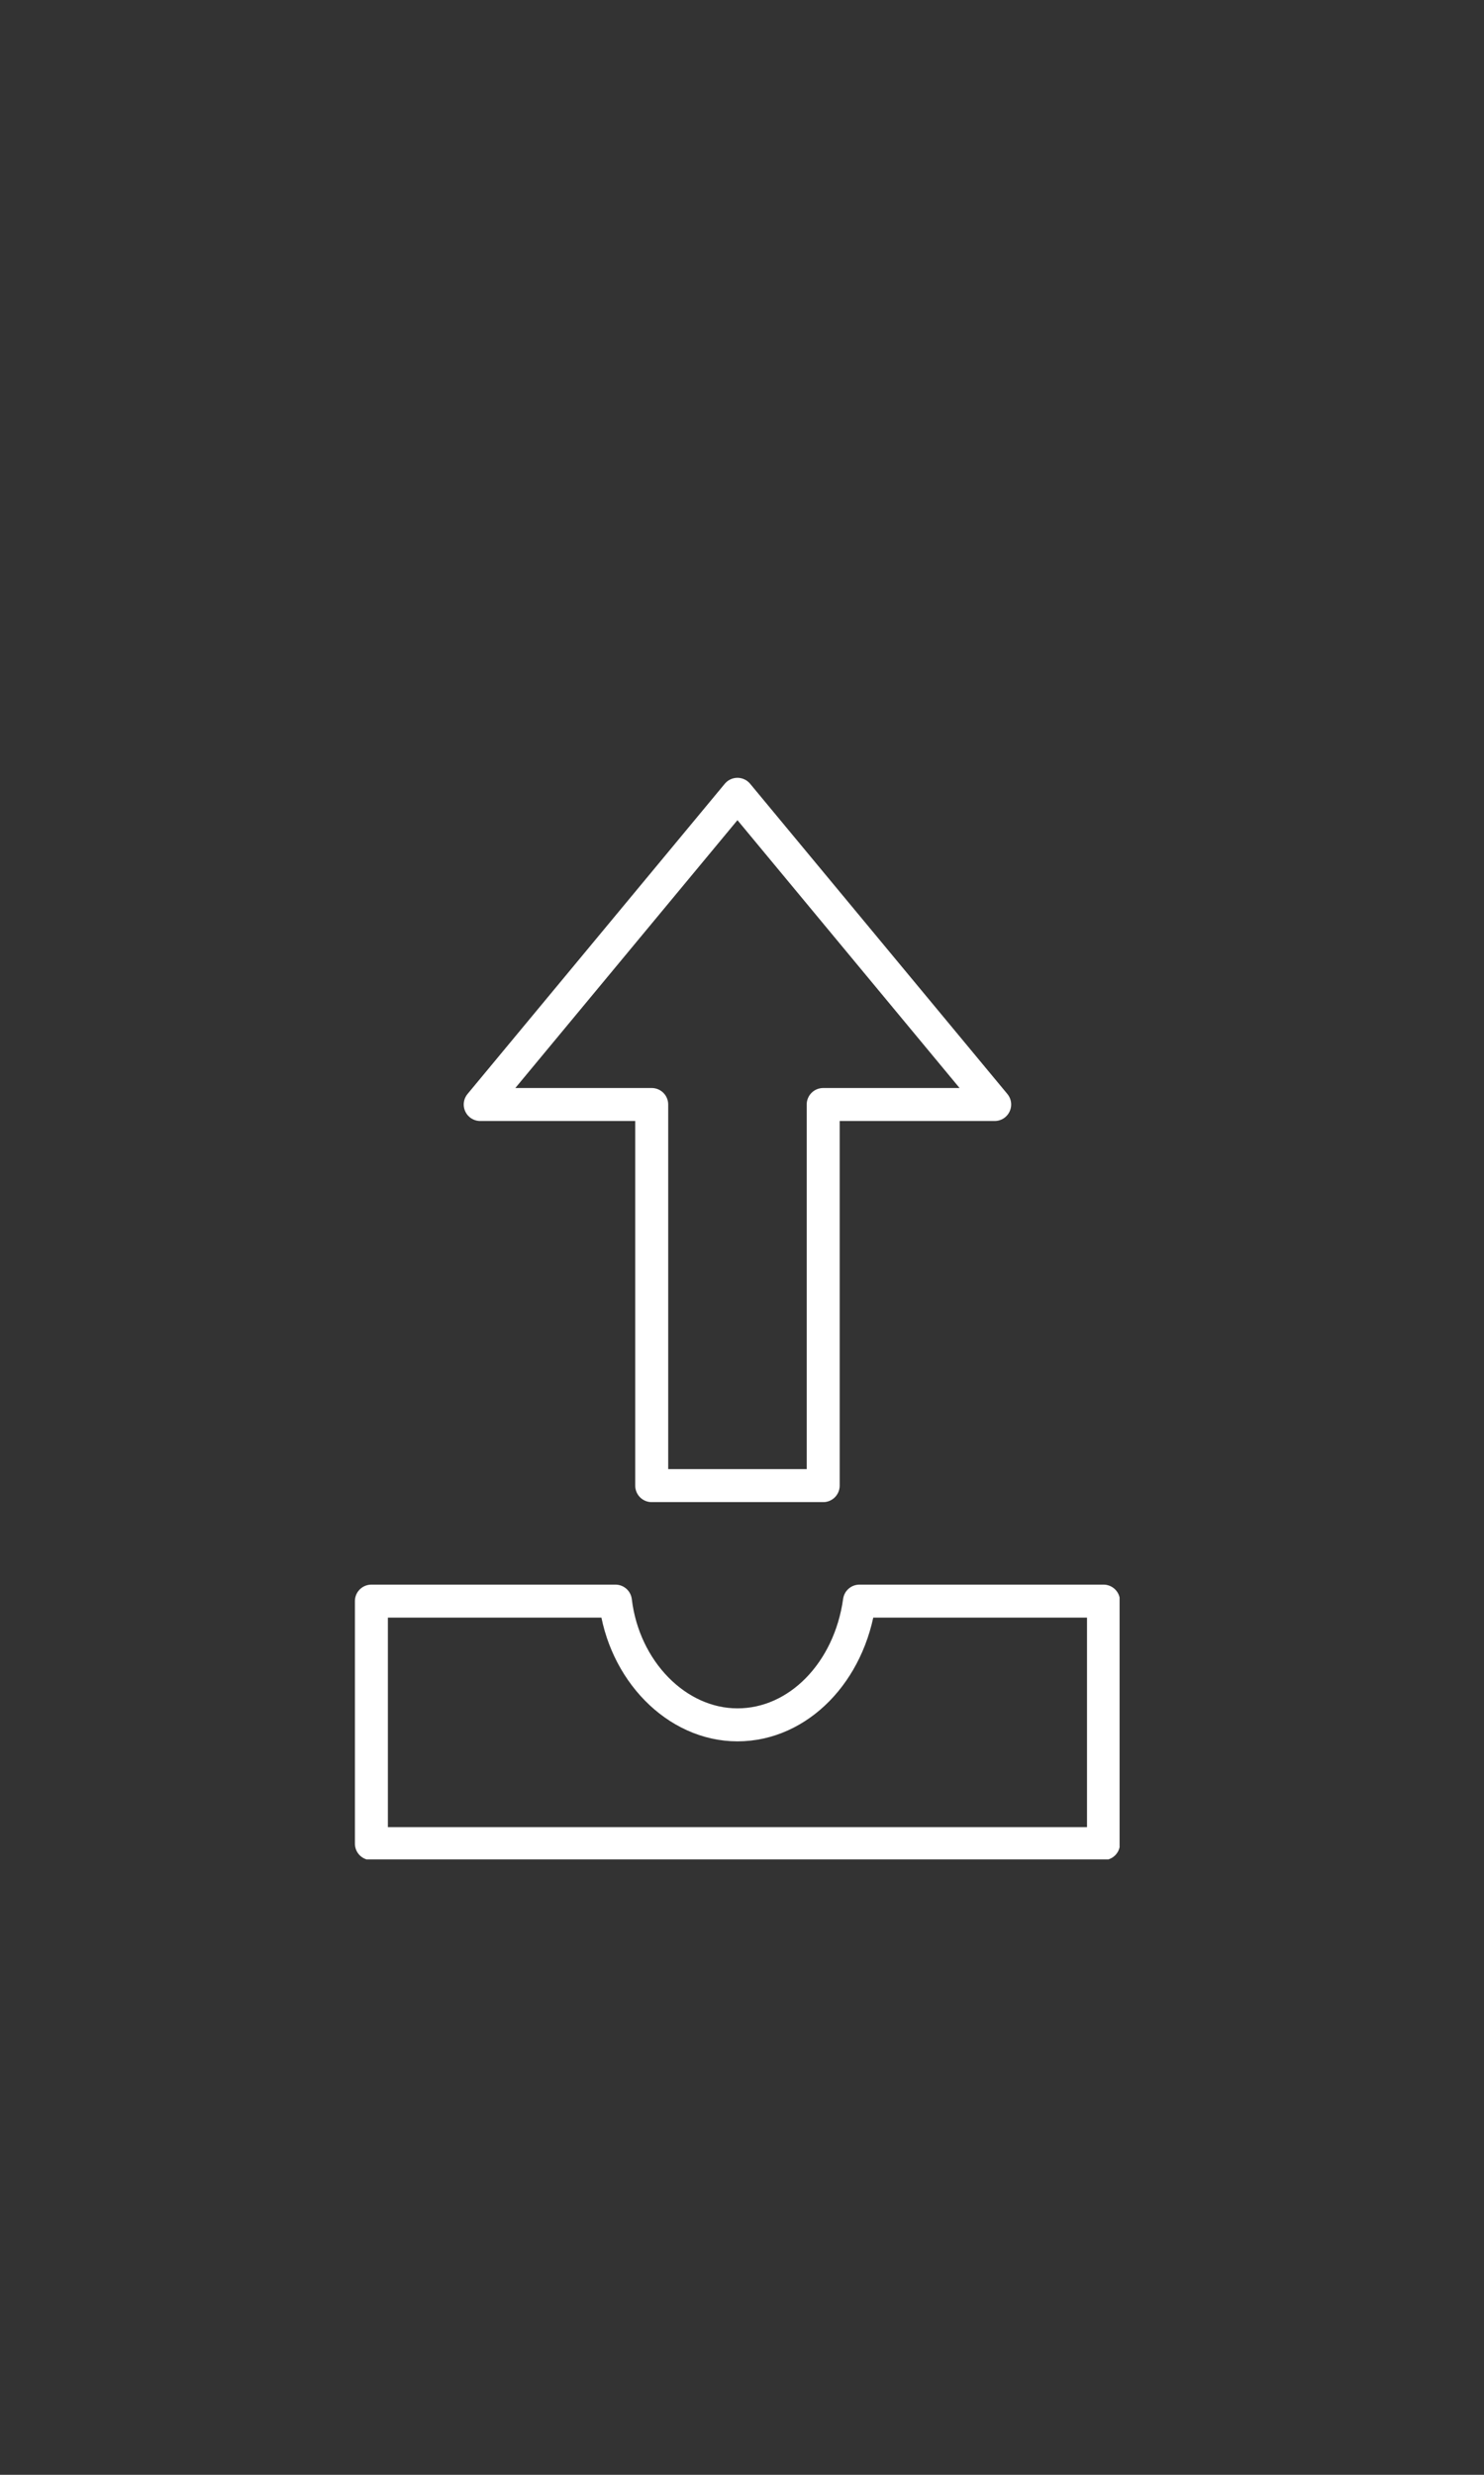 <?xml version="1.0" encoding="UTF-8"?>
<svg xmlns="http://www.w3.org/2000/svg" xmlns:xlink="http://www.w3.org/1999/xlink" viewBox="0 0 90 150"><rect x="0" y="0" width="90" height="150" fill="#333333" stroke="none"/><symbol id="e" viewBox="-23.2 -32.8 46.4 65.6"><path fill="none" stroke="#004254" stroke-linejoin="round" stroke-miterlimit="10" stroke-width="2" d="M-15.6 13L0 31.8 15.6 13H5.2v-23.1H-5.2V13h-10.4zm37.8-30.1v-14.7h-44.4v14.7h14.8c.5-4.2 3.7-7.5 7.4-7.5s6.8 3.2 7.4 7.5h14.8z" style="stroke: #ffffff;"/></symbol><defs><path id="a" d="M1.9.4H89v148.5H1.9z" style="fill: #ffffff;"/></defs><clipPath id="b"><use overflow="visible" xlink:href="#a"/></clipPath><g clip-path="url(#b)"><defs><path id="c" d="M21.5 47.1h46.4v65.6H21.5z" style="fill: #ffffff;"/></defs><clipPath id="d"><use overflow="visible" xlink:href="#c"/></clipPath><g clip-path="url(#d)"><use width="46.4" height="65.6" x="-23.2" y="-32.8" overflow="visible" transform="matrix(1 0 0 -1 44.724 79.945)" xlink:href="#e"/></g></g></svg>
